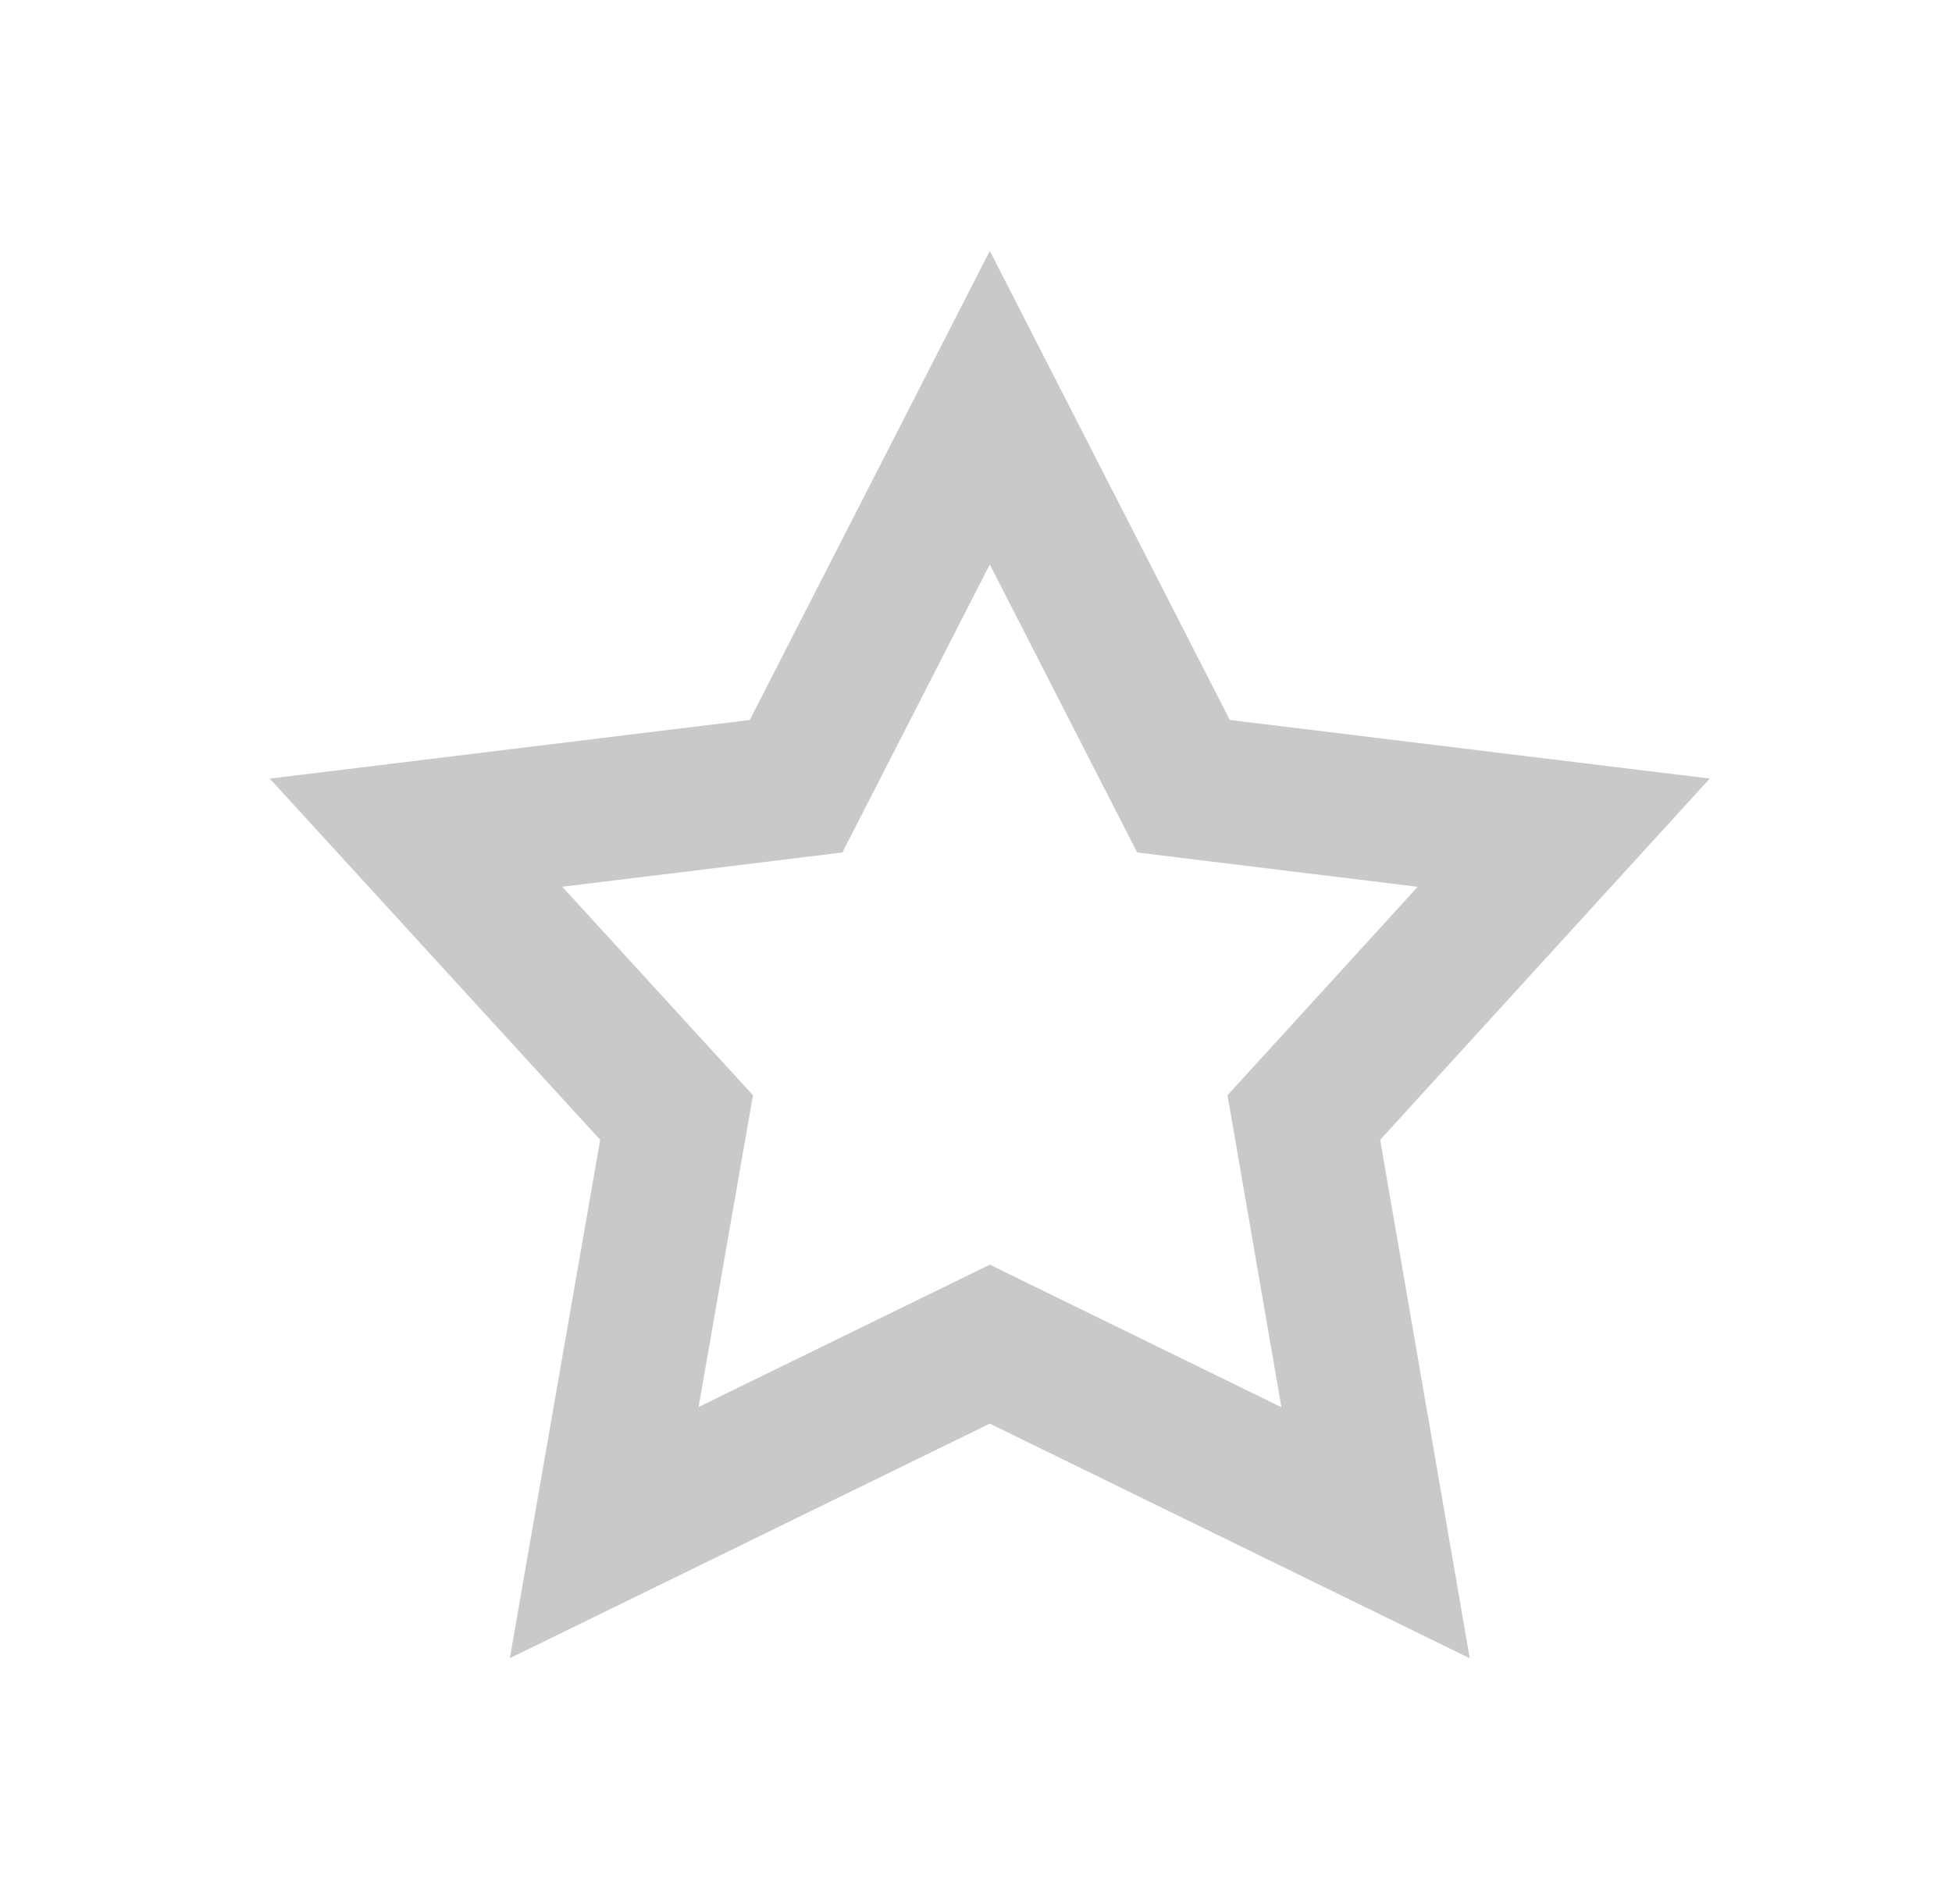 <svg width="41" height="40" viewBox="0 0 41 40" fill="none" xmlns="http://www.w3.org/2000/svg">
<path d="M20.79 8.564L24.495 15.808L24.858 16.517L25.648 16.614L32.845 17.493L27.881 22.935L27.386 23.477L27.511 24.201L28.893 32.2L21.448 28.56L20.79 28.238L20.131 28.56L12.691 32.197L14.084 24.203L14.211 23.477L13.713 22.933L8.738 17.493L15.931 16.614L16.721 16.517L17.084 15.808L20.79 8.564Z" stroke="#CAC9C9" stroke-width="3"/>
</svg>
